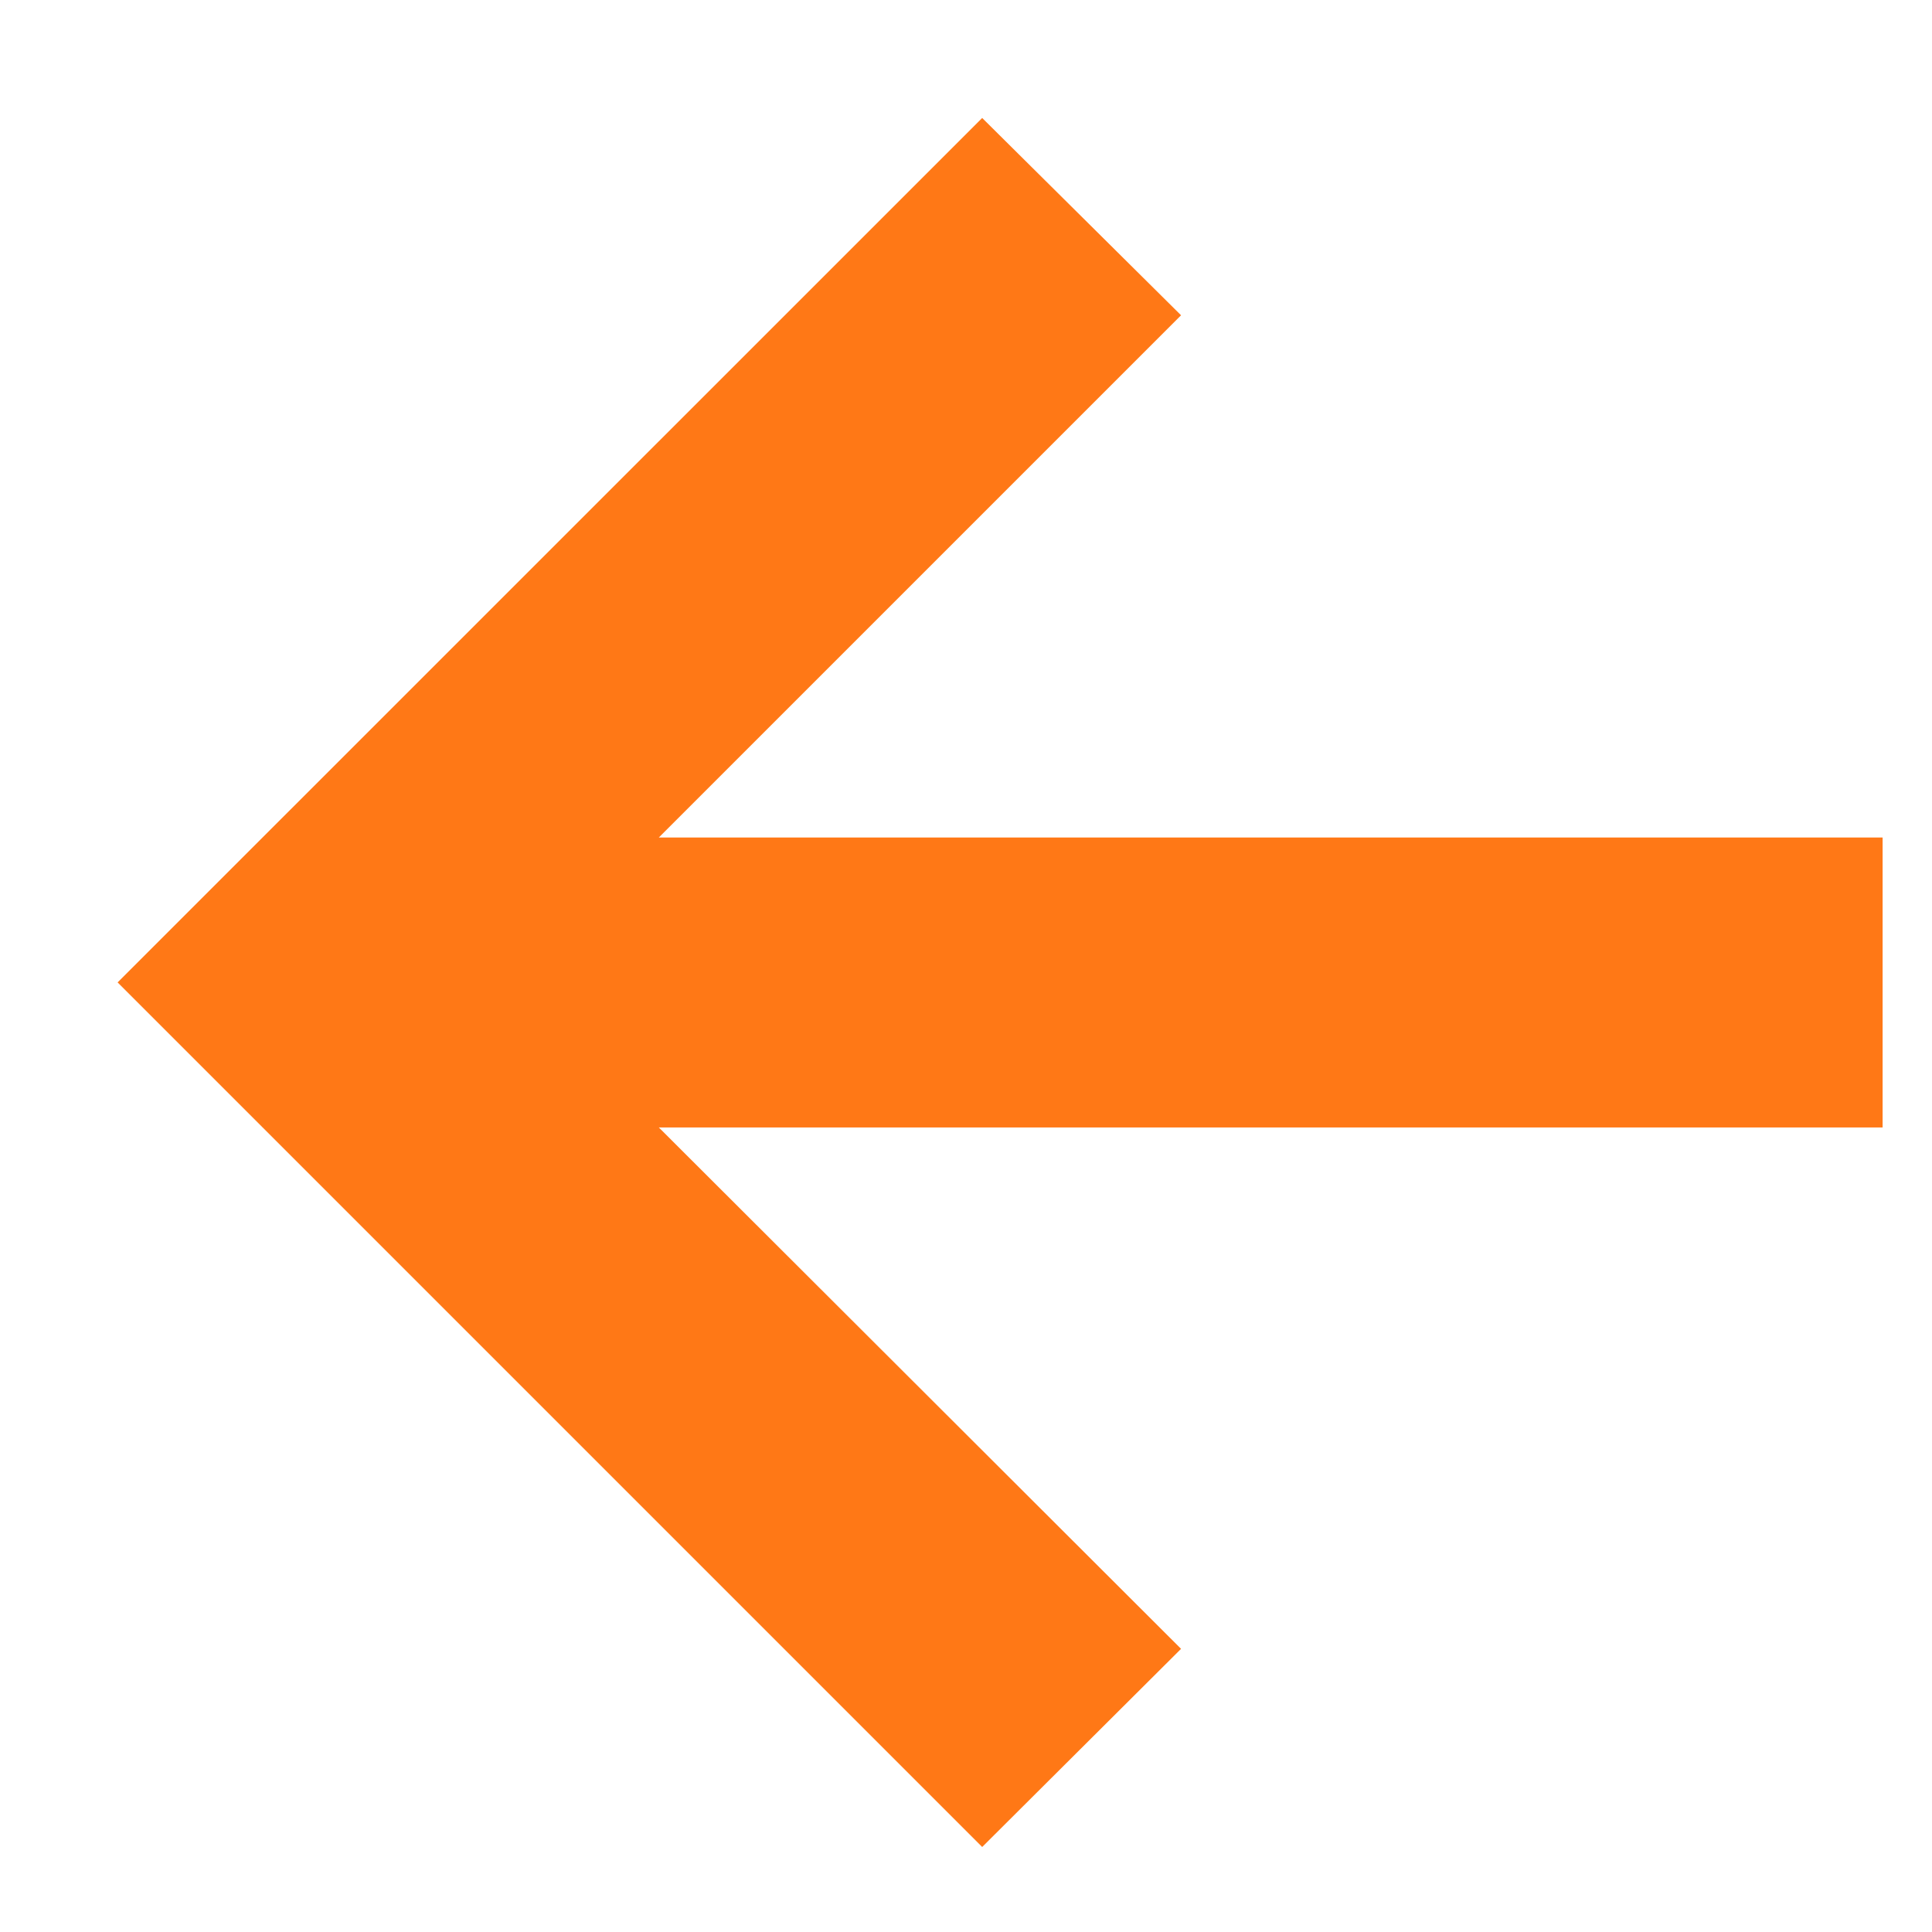 <svg width="16" height="16" viewBox="0 0 16 16" fill="none" xmlns="http://www.w3.org/2000/svg">
<path d="M8.134 15.296L0.974 8.136L8.134 0.977L9.781 2.611L5.456 6.936H15.591V9.337H5.456L9.781 13.655L8.134 15.296Z" fill="#FF7816"/>
</svg>
